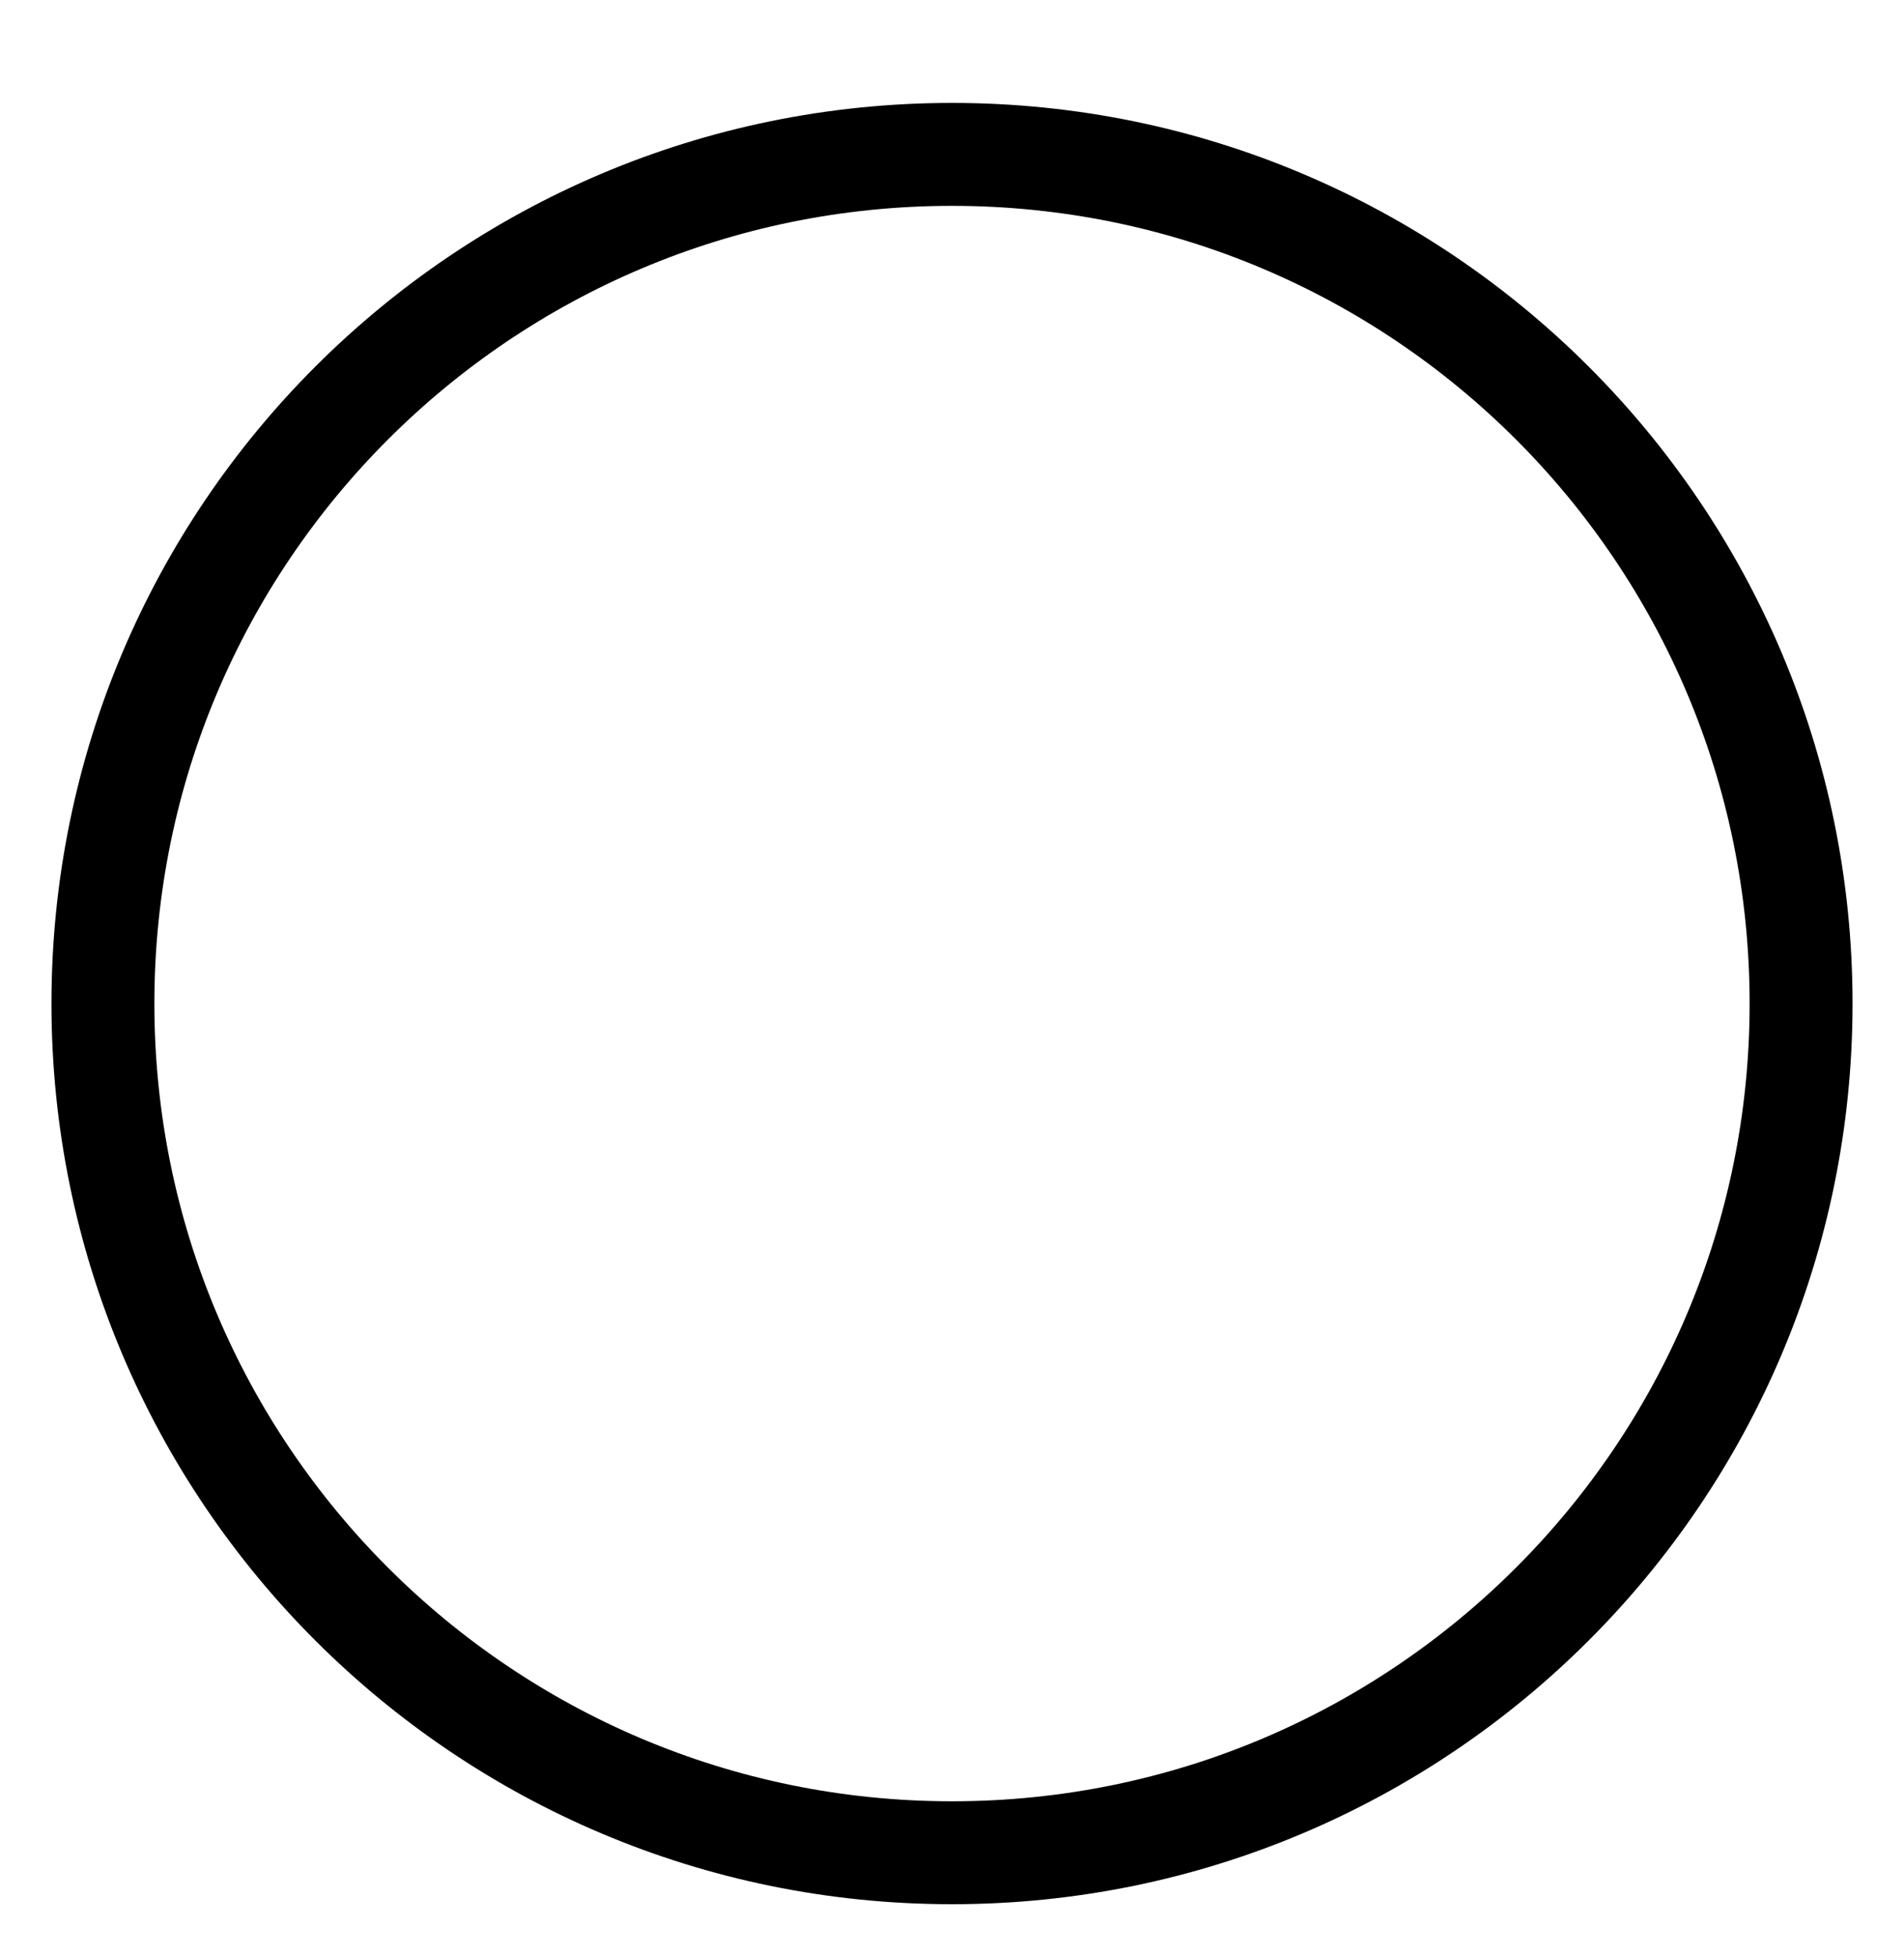 <svg xmlns="http://www.w3.org/2000/svg" preserveAspectRatio="none" viewBox="-1 -1 37 38">
        
        <path fill="none" fill-rule="nonzero" stroke="{{colors[0]}}" stroke-width="2" stroke-linecap="butt" stroke-linejoin="miter" d="M17.5 2C26.613 2 34 9.387 34 18.5C34 27.613 26.613 35 17.5 35C8.387 35 1 27.613 1 18.5C1 9.387 8.387 2 17.5 2 Z" />
    </svg>